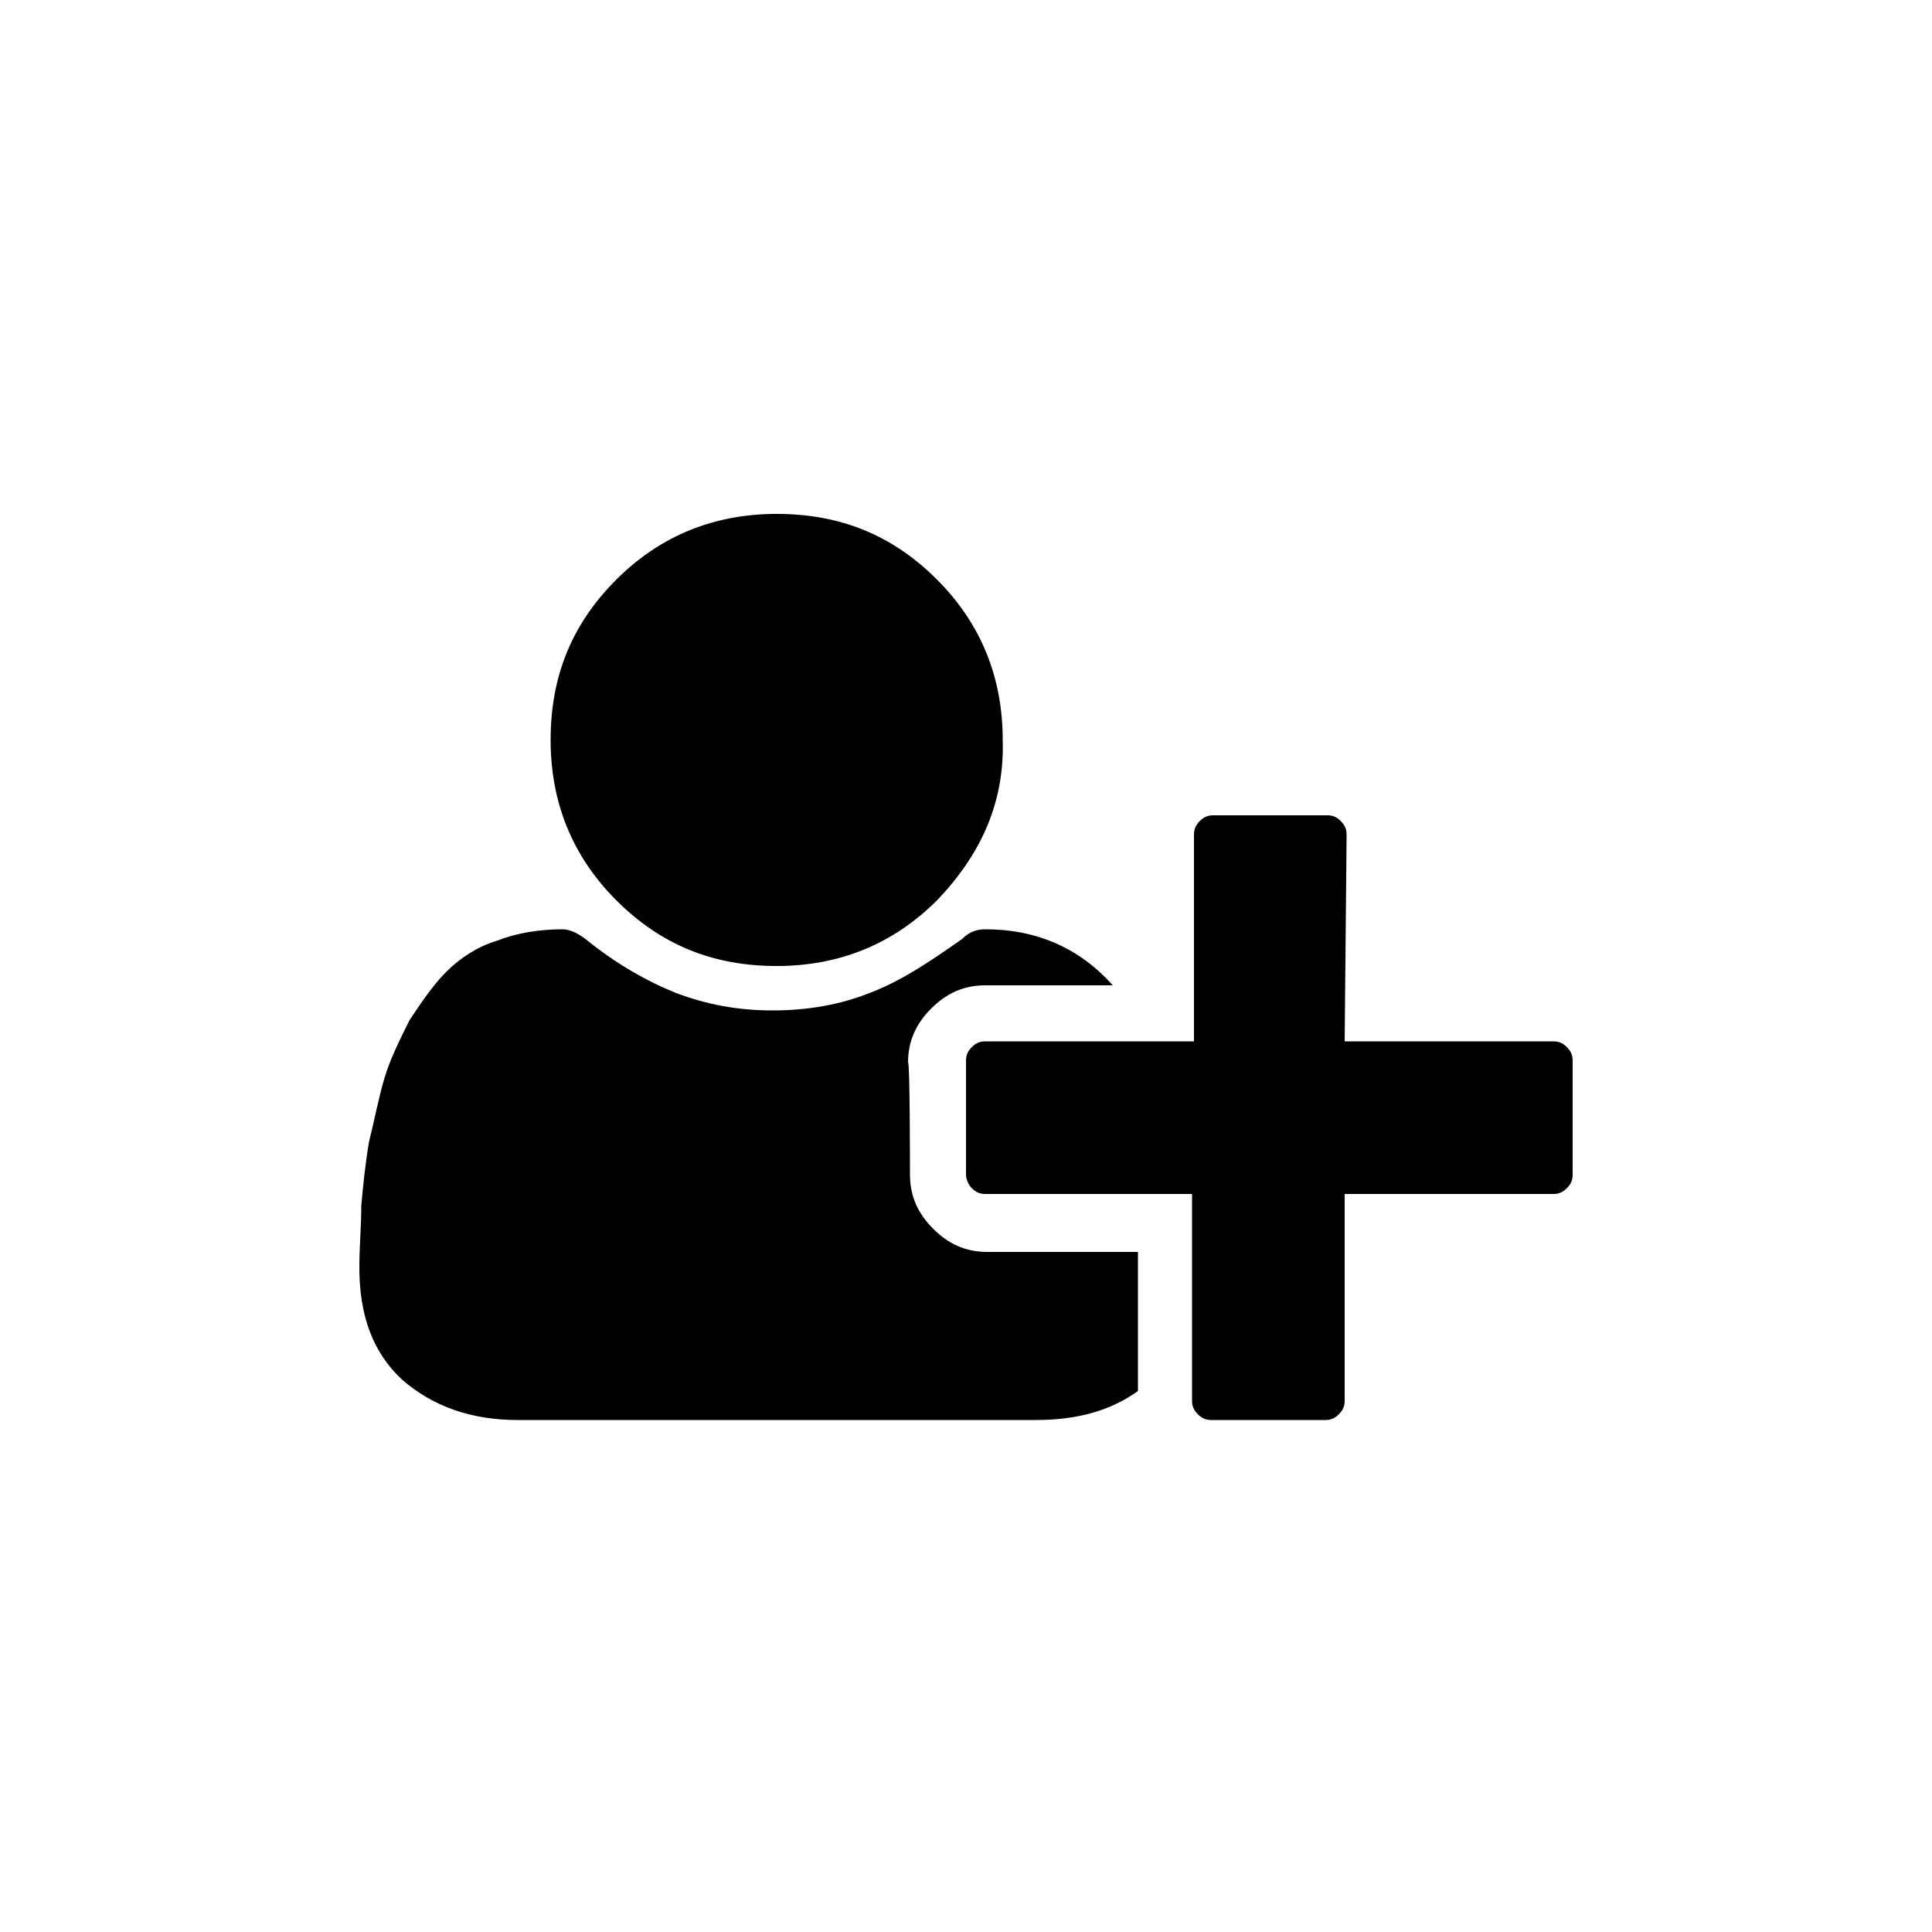 <?xml version="1.0" encoding="utf-8"?>
<!-- Generator: Adobe Illustrator 20.0.0, SVG Export Plug-In . SVG Version: 6.00 Build 0)  -->
<svg version="1.1" id="Layer_1" xmlns="http://www.w3.org/2000/svg" xmlns:xlink="http://www.w3.org/1999/xlink" x="0px" y="0px"
	 viewBox="0 0 100 100" style="enable-background:new 0 0 100 100;" xml:space="preserve">
<g>
	<path d="M47.1,60.8c0,1.1,0.4,2,1.2,2.8c0.8,0.8,1.7,1.2,2.8,1.2h7.8V72c-1.4,1-3.1,1.5-5.3,1.5H26.8c-2.4,0-4.4-0.7-6-2.1
		c-1.5-1.4-2.2-3.3-2.2-5.8c0-1.1,0.1-2.1,0.1-3.2c0.1-1.1,0.2-2.1,0.4-3.3c0.3-1.2,0.5-2.3,0.8-3.3s0.8-2,1.3-3
		c0.6-0.9,1.2-1.8,1.9-2.5c0.7-0.7,1.6-1.3,2.6-1.6c1-0.4,2.2-0.6,3.4-0.6c0.4,0,0.8,0.2,1.2,0.5c1.6,1.3,3.2,2.2,4.7,2.8
		c1.6,0.6,3.2,0.9,5,0.9c1.8,0,3.5-0.3,5-0.9c1.6-0.6,3.1-1.6,4.8-2.8c0.4-0.4,0.8-0.5,1.2-0.5c2.7,0,4.9,1,6.6,2.9H51
		c-1.1,0-2,0.4-2.8,1.2c-0.8,0.8-1.2,1.7-1.2,2.8C47.1,54.9,47.1,60.8,47.1,60.8z M48.5,46.6c-2.3,2.3-5.1,3.4-8.3,3.4
		c-3.3,0-6-1.1-8.3-3.4c-2.3-2.3-3.4-5.1-3.4-8.3c0-3.3,1.1-6,3.4-8.3s5.1-3.4,8.3-3.4c3.3,0,6,1.1,8.3,3.4c2.3,2.3,3.4,5.1,3.4,8.3
		C52,41.5,50.8,44.2,48.5,46.6z M69.6,53.9h10.8c0.3,0,0.5,0.1,0.7,0.3c0.2,0.2,0.3,0.4,0.3,0.7v5.9c0,0.3-0.1,0.5-0.3,0.7
		c-0.2,0.2-0.4,0.3-0.7,0.3H69.6v10.7c0,0.3-0.1,0.5-0.3,0.7c-0.2,0.2-0.4,0.3-0.7,0.3h-5.9c-0.3,0-0.5-0.1-0.7-0.3
		c-0.2-0.2-0.3-0.4-0.3-0.7V61.8H51c-0.3,0-0.5-0.1-0.7-0.3C50.1,61.3,50,61,50,60.8v-5.9c0-0.3,0.1-0.5,0.3-0.7
		c0.2-0.2,0.4-0.3,0.7-0.3h10.8V43.2c0-0.3,0.1-0.5,0.3-0.7c0.2-0.2,0.4-0.3,0.7-0.3h5.9c0.3,0,0.5,0.1,0.7,0.3
		c0.2,0.2,0.3,0.4,0.3,0.7L69.6,53.9L69.6,53.9z"/>
</g>
</svg>
